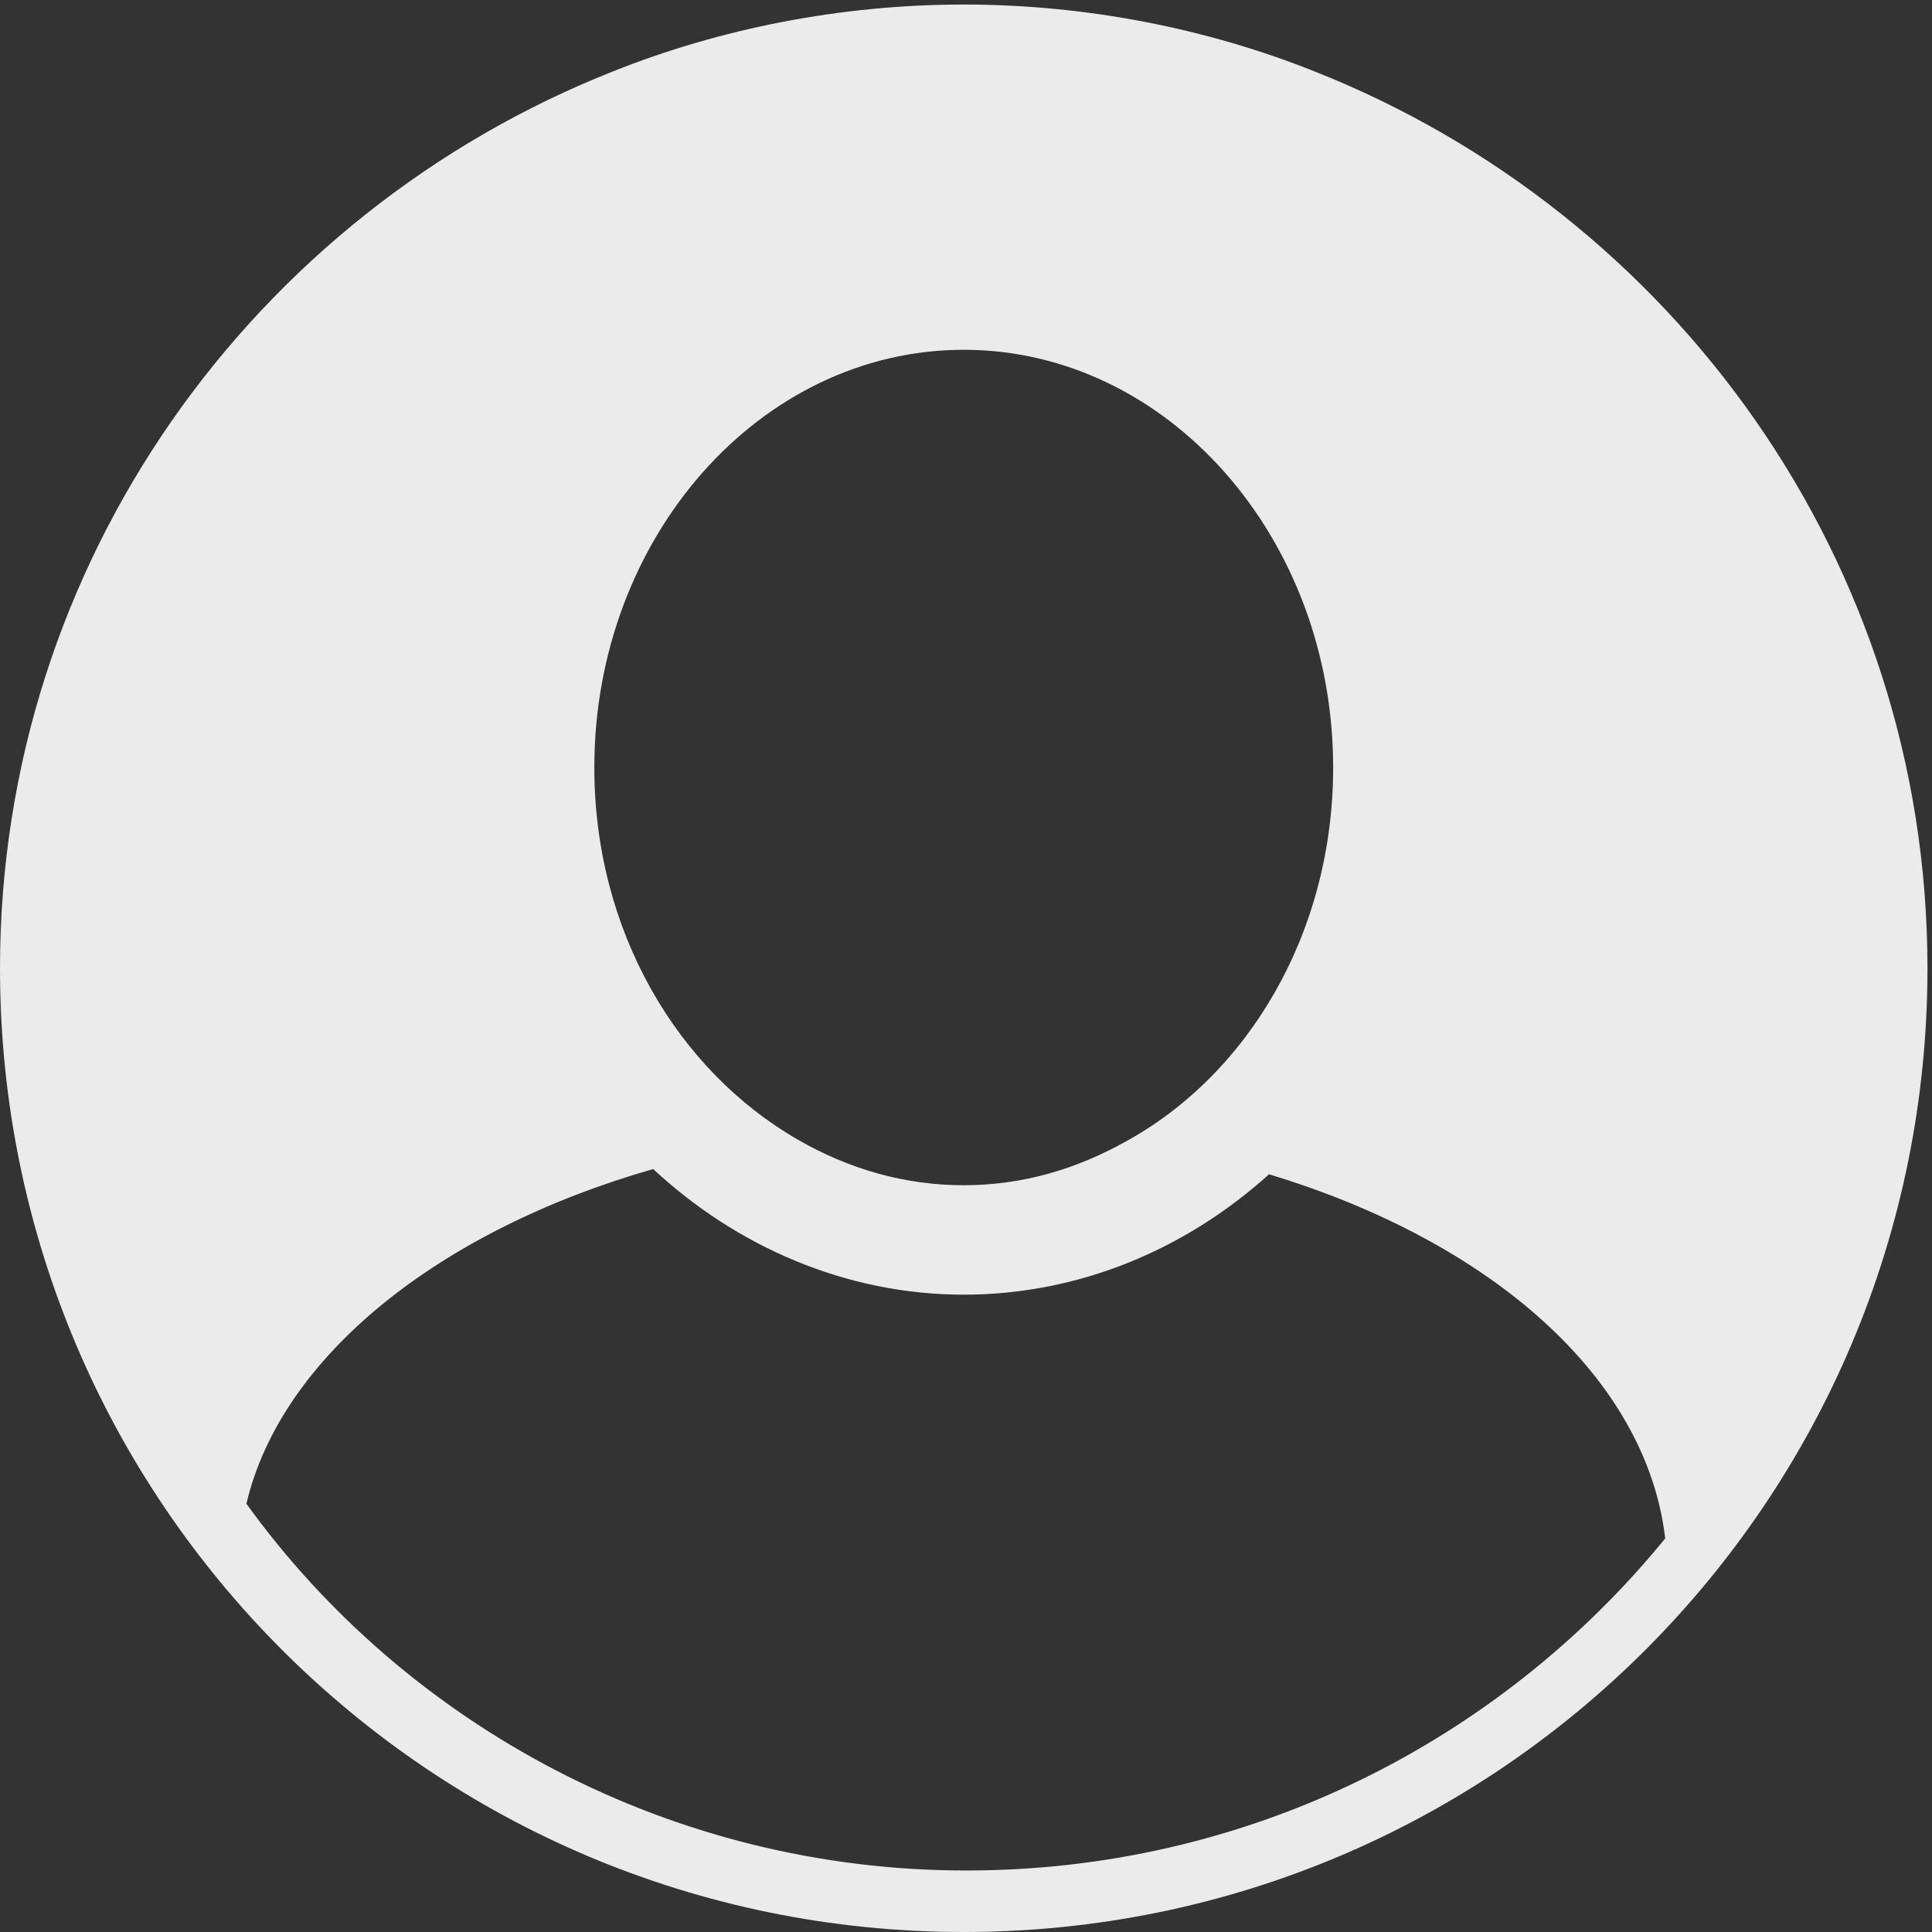 <svg width="58" height="58" viewBox="0 0 58 58" fill="none" xmlns="http://www.w3.org/2000/svg">
<rect x="0" y="0" width="58" height="58" fill="#333333" stroke="none"/>
<path d="M57.864 29.068C57.864 45.063 44.927 58 28.932 58C12.937 58 0 45.063 0 29.068C0 16.856 7.635 6.4 18.408 2.141C21.614 0.861 25.239 0.136 28.932 0.136C32.625 0.136 36.25 0.861 39.456 2.141C50.229 6.4 57.864 16.856 57.864 29.068ZM17.842 23.041C17.842 27.947 20.334 32.127 23.948 34.211C25.477 35.095 27.165 35.582 28.932 35.582C30.699 35.582 32.308 35.095 33.758 34.29C37.451 32.285 40.022 28.026 40.022 23.041C40.022 16.131 35.038 10.501 28.932 10.501C22.826 10.501 17.842 16.131 17.842 23.041ZM29.011 56.154C37.451 56.154 45.007 52.291 49.991 46.185C49.425 41.359 44.769 37.27 38.096 35.253C35.604 37.508 32.387 38.867 28.932 38.867C25.398 38.867 22.101 37.417 19.609 35.095C13.175 36.941 8.439 40.725 7.397 45.143C12.212 51.815 20.175 56.154 29.011 56.154Z" fill="#EBEBEB"/>
</svg>
